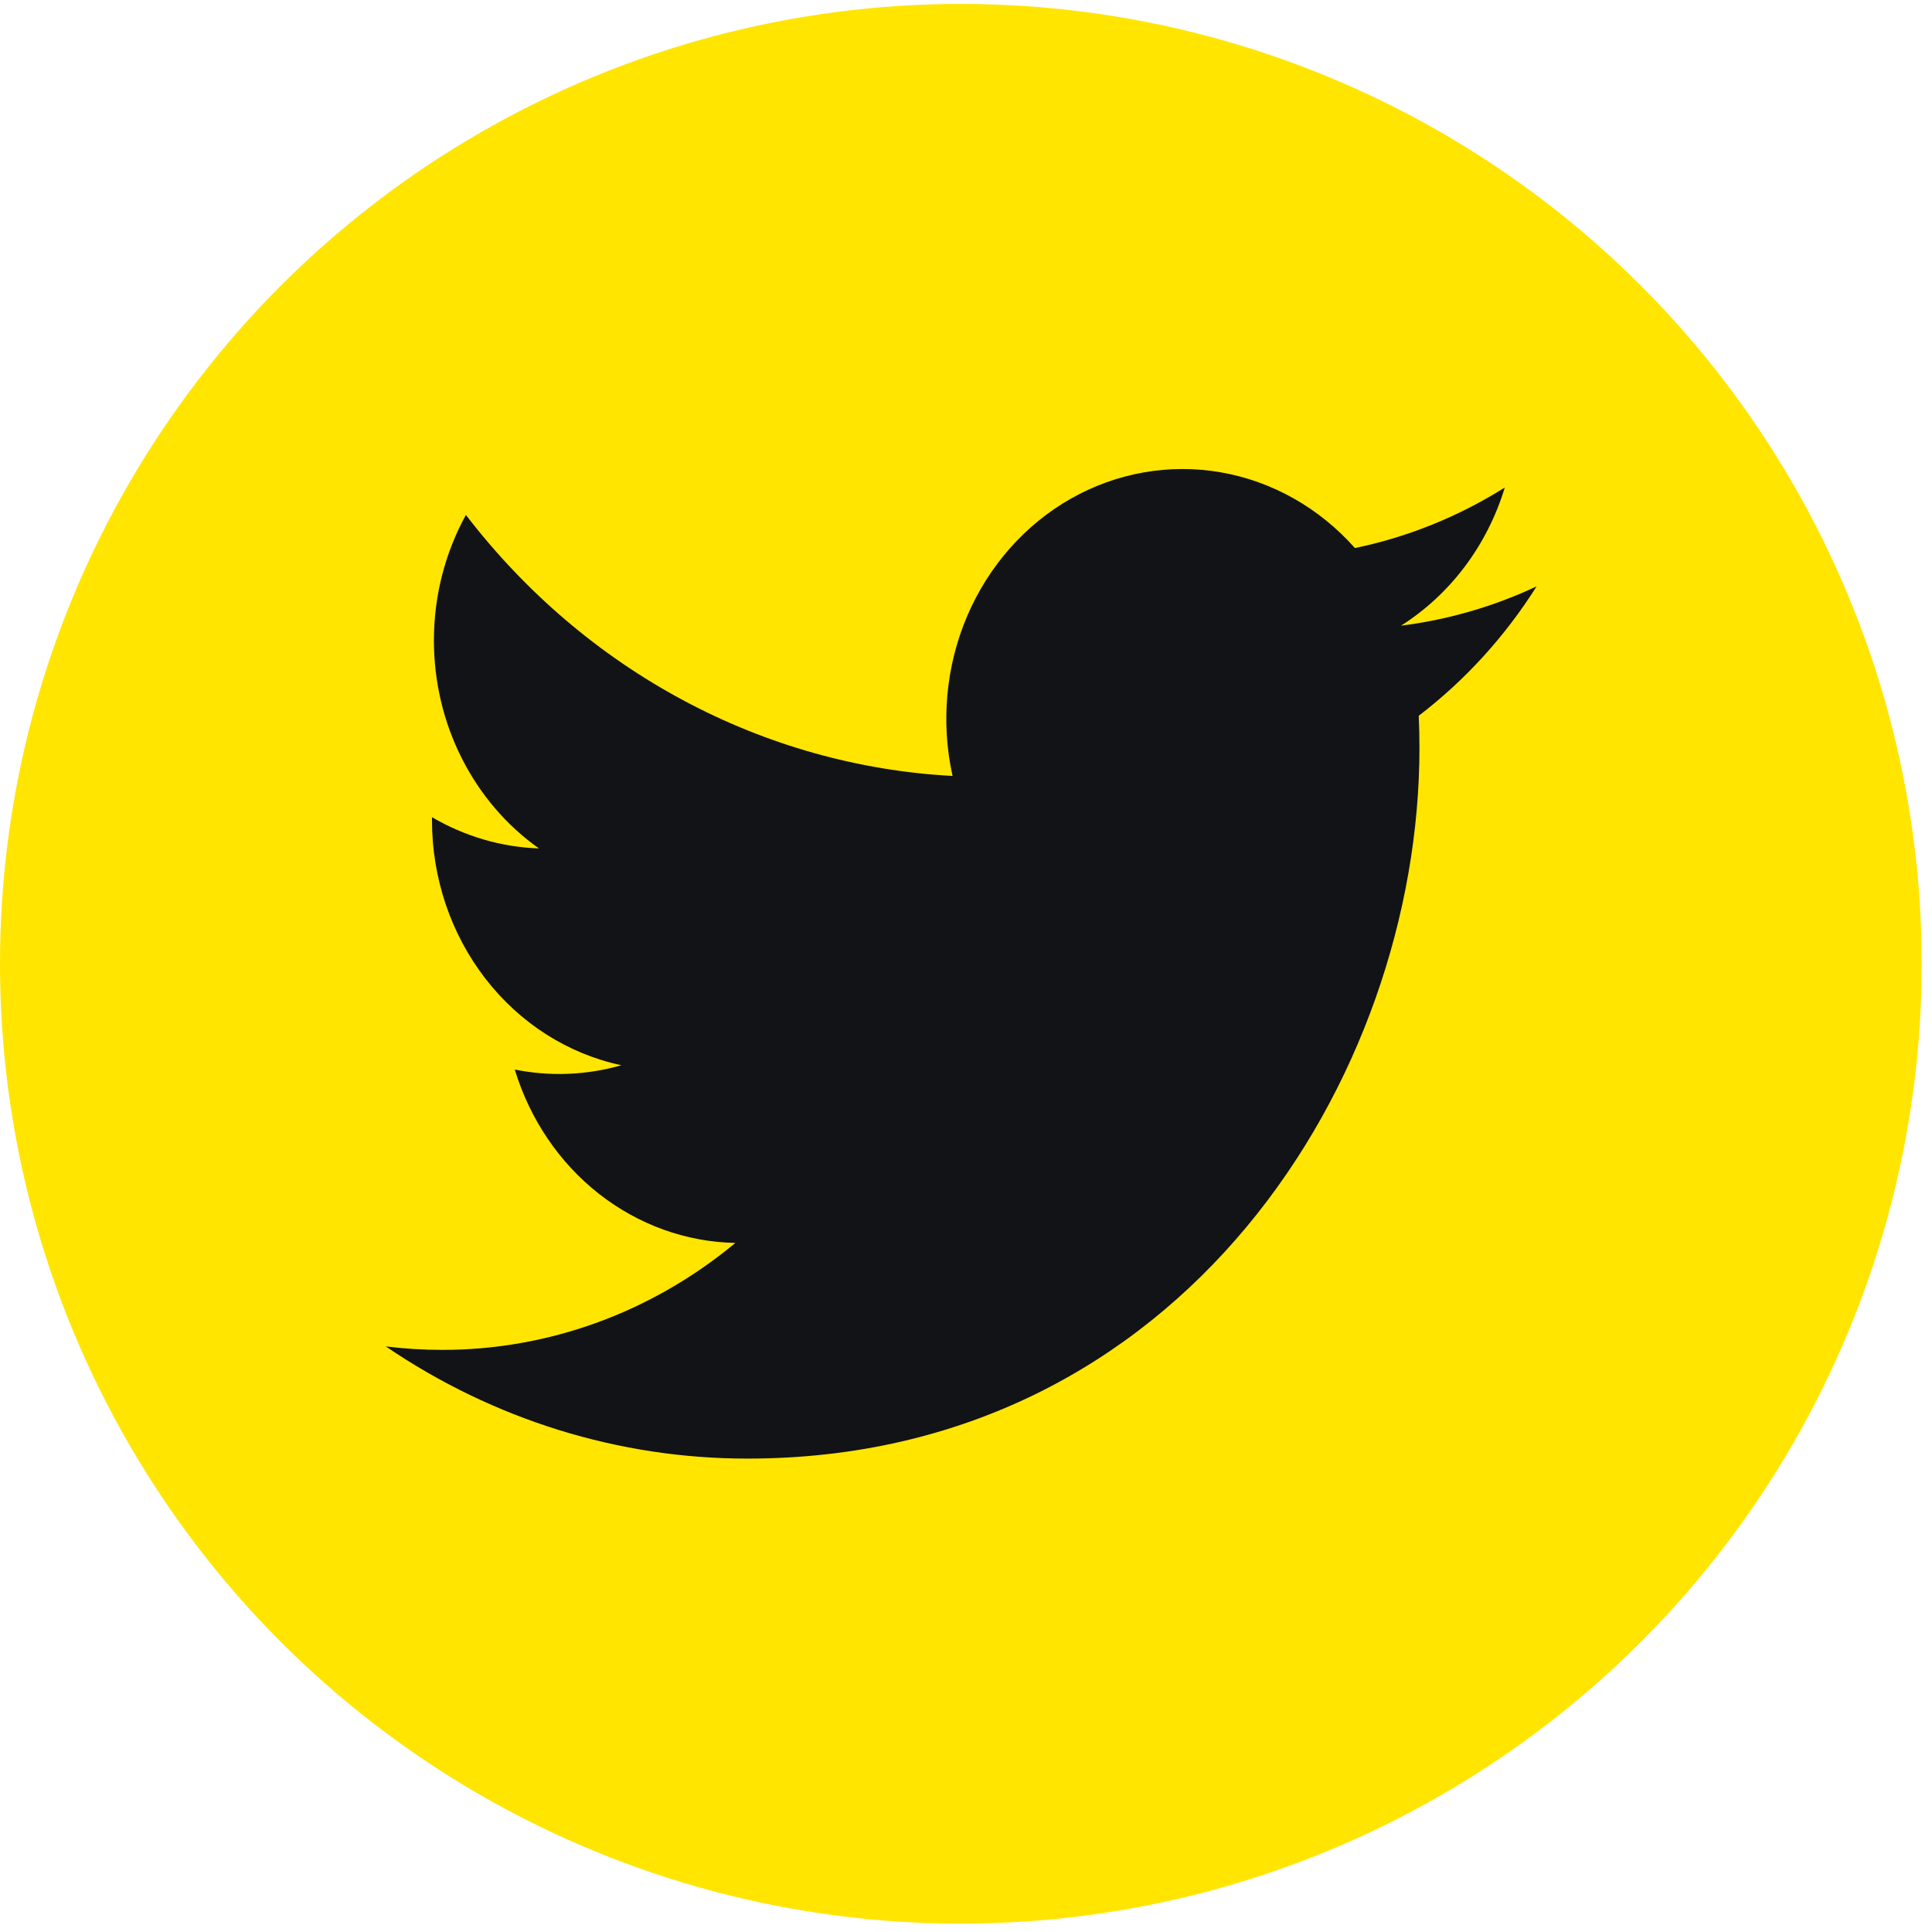 <svg width="27" height="27" viewBox="0 0 27 27" fill="none" xmlns="http://www.w3.org/2000/svg">
<ellipse cx="13.428" cy="13.469" rx="13.428" ry="13.414" fill="#FFE500"/>
<path d="M21.474 8.195C20.883 8.472 20.247 8.66 19.579 8.744C20.268 8.308 20.784 7.622 21.03 6.813C20.382 7.22 19.674 7.506 18.935 7.659C18.438 7.098 17.779 6.726 17.062 6.601C16.345 6.476 15.608 6.605 14.967 6.968C14.326 7.331 13.817 7.908 13.517 8.608C13.218 9.309 13.146 10.095 13.312 10.844C12 10.774 10.716 10.413 9.545 9.785C8.373 9.157 7.339 8.275 6.511 7.196C6.227 7.713 6.064 8.313 6.064 8.951C6.064 9.526 6.198 10.092 6.454 10.598C6.71 11.105 7.08 11.537 7.532 11.857C7.008 11.839 6.496 11.689 6.037 11.42V11.465C6.037 12.271 6.301 13.052 6.783 13.676C7.266 14.3 7.937 14.728 8.684 14.887C8.198 15.026 7.689 15.047 7.194 14.947C7.405 15.641 7.815 16.247 8.368 16.682C8.921 17.116 9.588 17.357 10.277 17.37C9.108 18.341 7.664 18.867 6.178 18.865C5.915 18.865 5.652 18.849 5.391 18.816C6.899 19.842 8.655 20.386 10.448 20.384C16.518 20.384 19.837 15.066 19.837 10.454C19.837 10.304 19.834 10.153 19.827 10.003C20.473 9.509 21.03 8.898 21.473 8.197L21.474 8.195Z" fill="#111317"/>
</svg>
